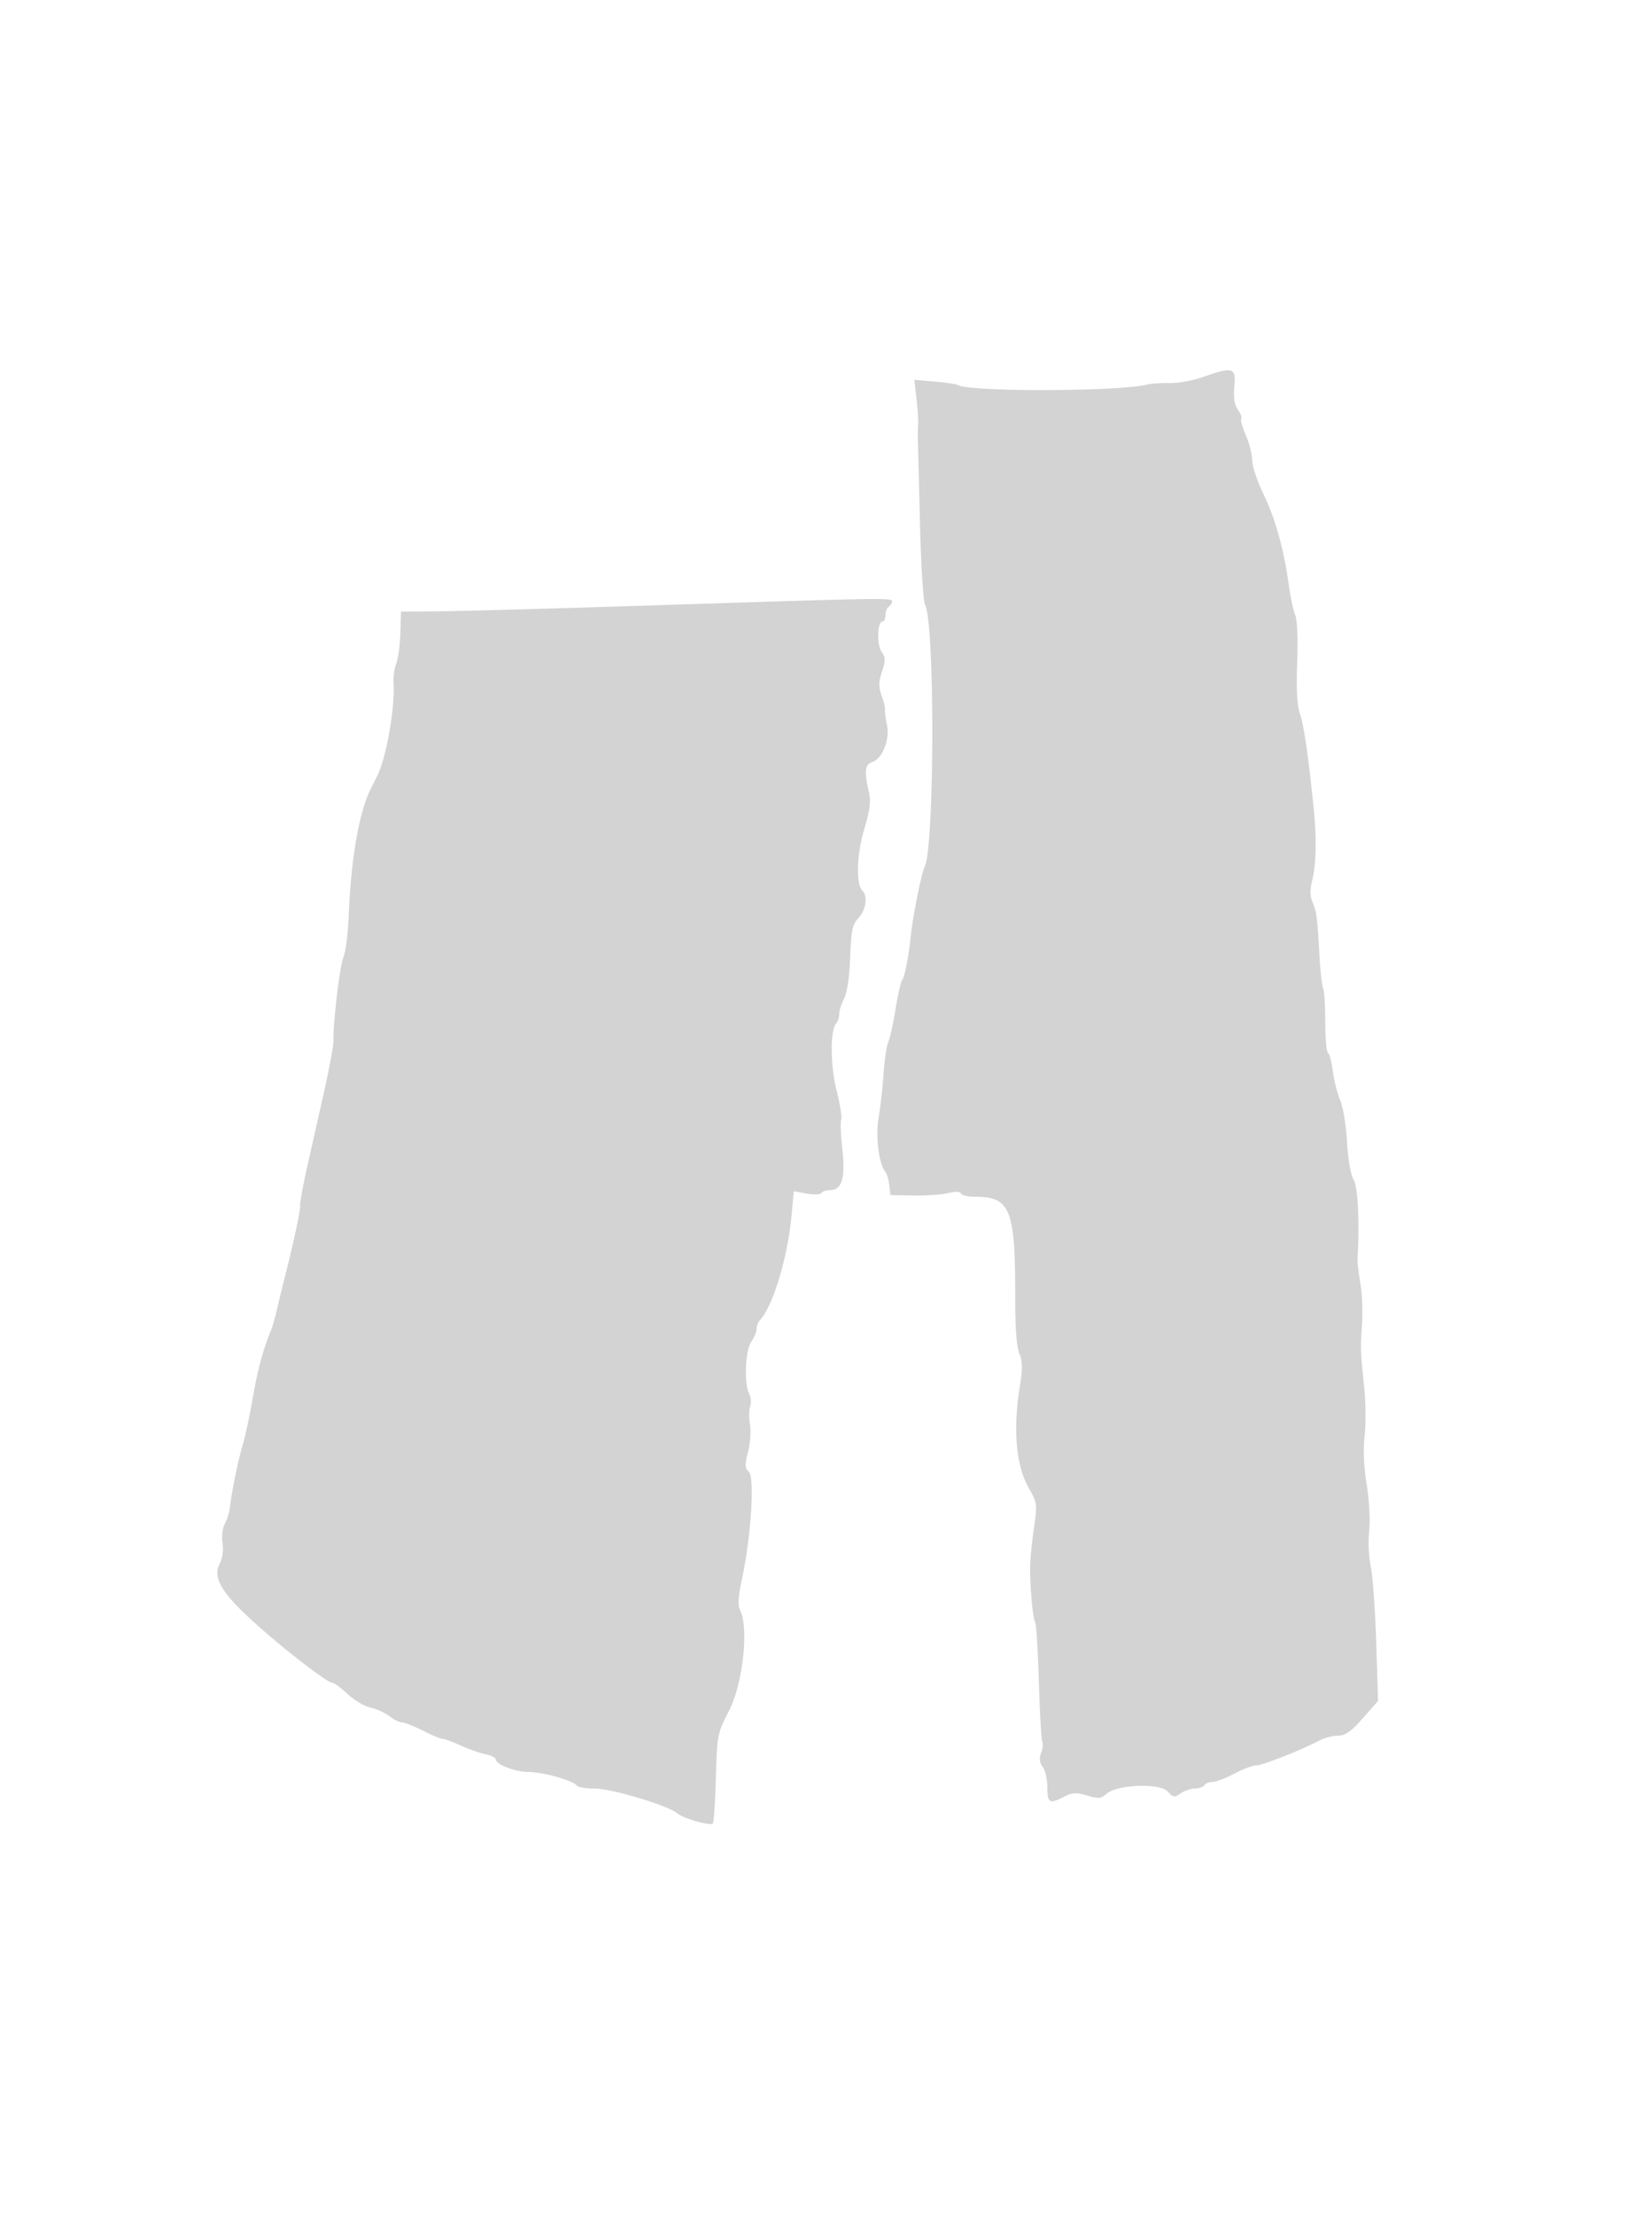 <svg xmlns="http://www.w3.org/2000/svg" width="500" height="670"><path d="M364 114.074c-3.025 1.063-7.525 1.873-10 1.798-2.475-.074-5.625.147-7 .492-8.353 2.092-53.668 2.195-57.01.13-.488-.302-3.668-.783-7.066-1.07l-6.18-.522.652 5.799c.358 3.19.583 6.699.499 7.799-.084 1.1-.118 3.35-.075 5s.329 13.046.634 25.325c.306 12.279.999 23.152 1.539 24.162 2.978 5.564 2.86 73.413-.138 79.222-.985 1.91-3.643 15.255-4.249 21.339-.588 5.895-1.773 11.822-2.59 12.952-.397.55-1.304 4.6-2.016 9-.711 4.4-1.682 8.769-2.159 9.708-.477.94-1.113 5.215-1.414 9.5-.301 4.286-.982 10.335-1.513 13.444-.959 5.61.086 13.933 2.049 16.307.473.573 1.012 2.391 1.199 4.041l.338 3 7 .128c3.85.07 8.575-.263 10.5-.74 2.207-.547 3.623-.501 3.833.122.184.545 2.067.99 4.185.99 10.893 0 12.301 3.612 12.254 31.427-.014 8.169.443 14.058 1.24 16 .965 2.349 1.014 4.605.205 9.573-2.179 13.388-1.247 24.279 2.662 31.113 2.573 4.499 2.611 4.809 1.501 12.5-.626 4.338-1.126 9.687-1.11 11.887.048 6.534.858 15.088 1.532 16.18.346.559.855 8.754 1.131 18.211.276 9.457.745 17.588 1.042 18.068.296.48.134 1.939-.361 3.242-.631 1.659-.483 2.941.492 4.275.767 1.049 1.394 3.845 1.394 6.215 0 4.718.636 5.066 5.067 2.774 2.462-1.273 3.647-1.331 6.948-.342 3.425 1.026 4.239.957 5.846-.497 3.134-2.836 16.165-3.36 18.532-.744 1.679 1.855 2.063 1.912 3.956.586 1.153-.807 3.094-1.468 4.314-1.468 1.221 0 2.497-.45 2.837-1 .34-.55 1.468-1 2.506-1 1.039 0 4.004-1.125 6.59-2.5 2.586-1.375 5.572-2.5 6.635-2.5 1.881 0 13.401-4.534 19.1-7.518 1.557-.815 4.11-1.482 5.672-1.482 2.175 0 3.927-1.233 7.464-5.25l4.622-5.25-.562-17.781c-.309-9.78-1.055-20.081-1.657-22.891-.603-2.811-.817-7.635-.476-10.719.353-3.192.029-9.271-.752-14.109-.888-5.507-1.107-10.689-.62-14.716.414-3.419.342-10.169-.159-15-1.123-10.833-1.138-11.317-.607-19.069.237-3.456.001-8.856-.523-12-.525-3.143-.916-6.39-.868-7.215.646-11.315.127-22.095-1.164-24.147-.888-1.411-1.685-5.955-1.991-11.353-.28-4.95-1.204-10.612-2.053-12.582-.849-1.97-1.853-5.918-2.232-8.773-.379-2.854-1.055-5.416-1.502-5.693-.448-.276-.82-4.555-.828-9.507-.008-4.953-.287-9.446-.62-9.985-.333-.539-.829-4.913-1.104-9.72-.675-11.848-.868-13.332-2.129-16.357-.753-1.805-.783-3.823-.099-6.5 1.198-4.686 1.385-12.602.506-21.383-1.562-15.612-3.027-25.755-4.204-29.124-.859-2.457-1.127-7.442-.832-15.485.255-6.969.007-12.9-.602-14.377-.57-1.383-1.439-5.439-1.931-9.014-1.491-10.835-4.079-20.13-7.669-27.544-1.876-3.874-3.411-8.449-3.411-10.167s-.866-5.144-1.925-7.614c-1.059-2.47-1.688-4.729-1.398-5.019.29-.289-.159-1.506-.997-2.702-1.048-1.497-1.385-3.7-1.079-7.065.525-5.78-.399-6.05-9.601-2.815m-164.5 68.98c-30.25.975-60.207 1.811-66.571 1.859l-11.571.087-.177 6.43c-.098 3.537-.654 7.684-1.237 9.217-.583 1.533-.964 4.152-.847 5.82.527 7.506-2.183 22.889-5.002 28.394a367.079 367.079 0 0 0-1.993 3.962c-3.455 7.014-5.916 21.336-6.561 38.177-.2 5.225-.915 10.85-1.588 12.5-1.126 2.758-3.142 19.634-3.045 25.5.022 1.375-1.276 8.35-2.885 15.5-1.609 7.15-3.934 17.5-5.166 23-1.231 5.5-2.139 10.538-2.017 11.196.197 1.058-2.255 12.429-4.809 22.304a427.673 427.673 0 0 0-2.061 8.5c-.635 2.75-1.529 5.9-1.985 7-2.353 5.672-4.035 11.927-5.515 20.5-.901 5.225-2.256 11.547-3.009 14.049-1.406 4.669-3.414 14.505-3.869 18.952-.14 1.376-.83 3.575-1.532 4.887-.738 1.379-1.038 3.862-.71 5.879.349 2.155.006 4.578-.897 6.323-2.108 4.078.588 8.68 10.199 17.41 8.834 8.023 22.351 18.488 23.89 18.495.573.003 2.662 1.534 4.643 3.402 1.981 1.868 5.112 3.727 6.958 4.13 1.846.404 4.43 1.575 5.742 2.603 1.312 1.029 3.014 1.87 3.783 1.87.769 0 3.619 1.125 6.332 2.5 2.713 1.375 5.423 2.5 6.022 2.5.598 0 3.088.911 5.533 2.025 2.445 1.114 5.795 2.295 7.445 2.625 1.65.33 3 .982 3 1.449 0 1.602 5.901 3.901 10.012 3.901 4.343 0 13.642 2.631 14.562 4.12.299.484 2.742.88 5.428.88 5.08 0 22.325 5.179 24.998 7.507 1.763 1.536 9.952 3.874 10.755 3.072.304-.304.717-6.521.918-13.816.357-12.947.452-13.43 3.969-20.263 4.255-8.266 6.091-25.393 3.284-30.638-.65-1.214-.483-4.011.511-8.582 2.899-13.324 4.077-31.608 2.141-33.216-1.132-.938-1.162-1.98-.173-5.853.662-2.591.924-6.329.582-8.306-.342-1.977-.311-4.452.07-5.5.38-1.048.245-2.762-.3-3.809-1.605-3.081-1.206-13.116.625-15.731.89-1.271 1.618-3.02 1.618-3.888 0-.867.408-2.005.906-2.527 4.03-4.228 8.473-18.92 9.694-32.061l.658-7.073 3.892.712c2.141.391 4.135.32 4.431-.158.295-.479 1.523-.874 2.728-.878 3.513-.012 4.606-3.78 3.628-12.499-.466-4.159-.622-8.151-.345-8.871.276-.72-.346-4.642-1.381-8.715-1.914-7.528-1.98-18.423-.123-20.357.502-.523.912-1.782.912-2.8 0-1.017.669-3.143 1.486-4.724.914-1.766 1.621-6.571 1.833-12.458.296-8.169.667-9.924 2.514-11.89 2.252-2.397 2.867-6.578 1.211-8.234-2.018-2.018-1.769-10.868.522-18.594 1.774-5.982 2.074-8.489 1.375-11.5-1.397-6.022-1.147-8.15 1.041-8.844 3.092-.982 5.391-6.781 4.462-11.252-.429-2.065-.691-4.133-.581-4.597.109-.464-.346-2.35-1.011-4.191-.963-2.661-.943-4.16.095-7.307 1.102-3.339 1.083-4.278-.126-6.004-1.51-2.157-1.29-9.155.288-9.155.49 0 .891-.873.891-1.941s.45-2.219 1-2.559c.55-.34 1-1.041 1-1.559 0-1.137-1.303-1.117-70.5 1.113" fill="#d3d3d3" fill-rule="evenodd"/></svg>